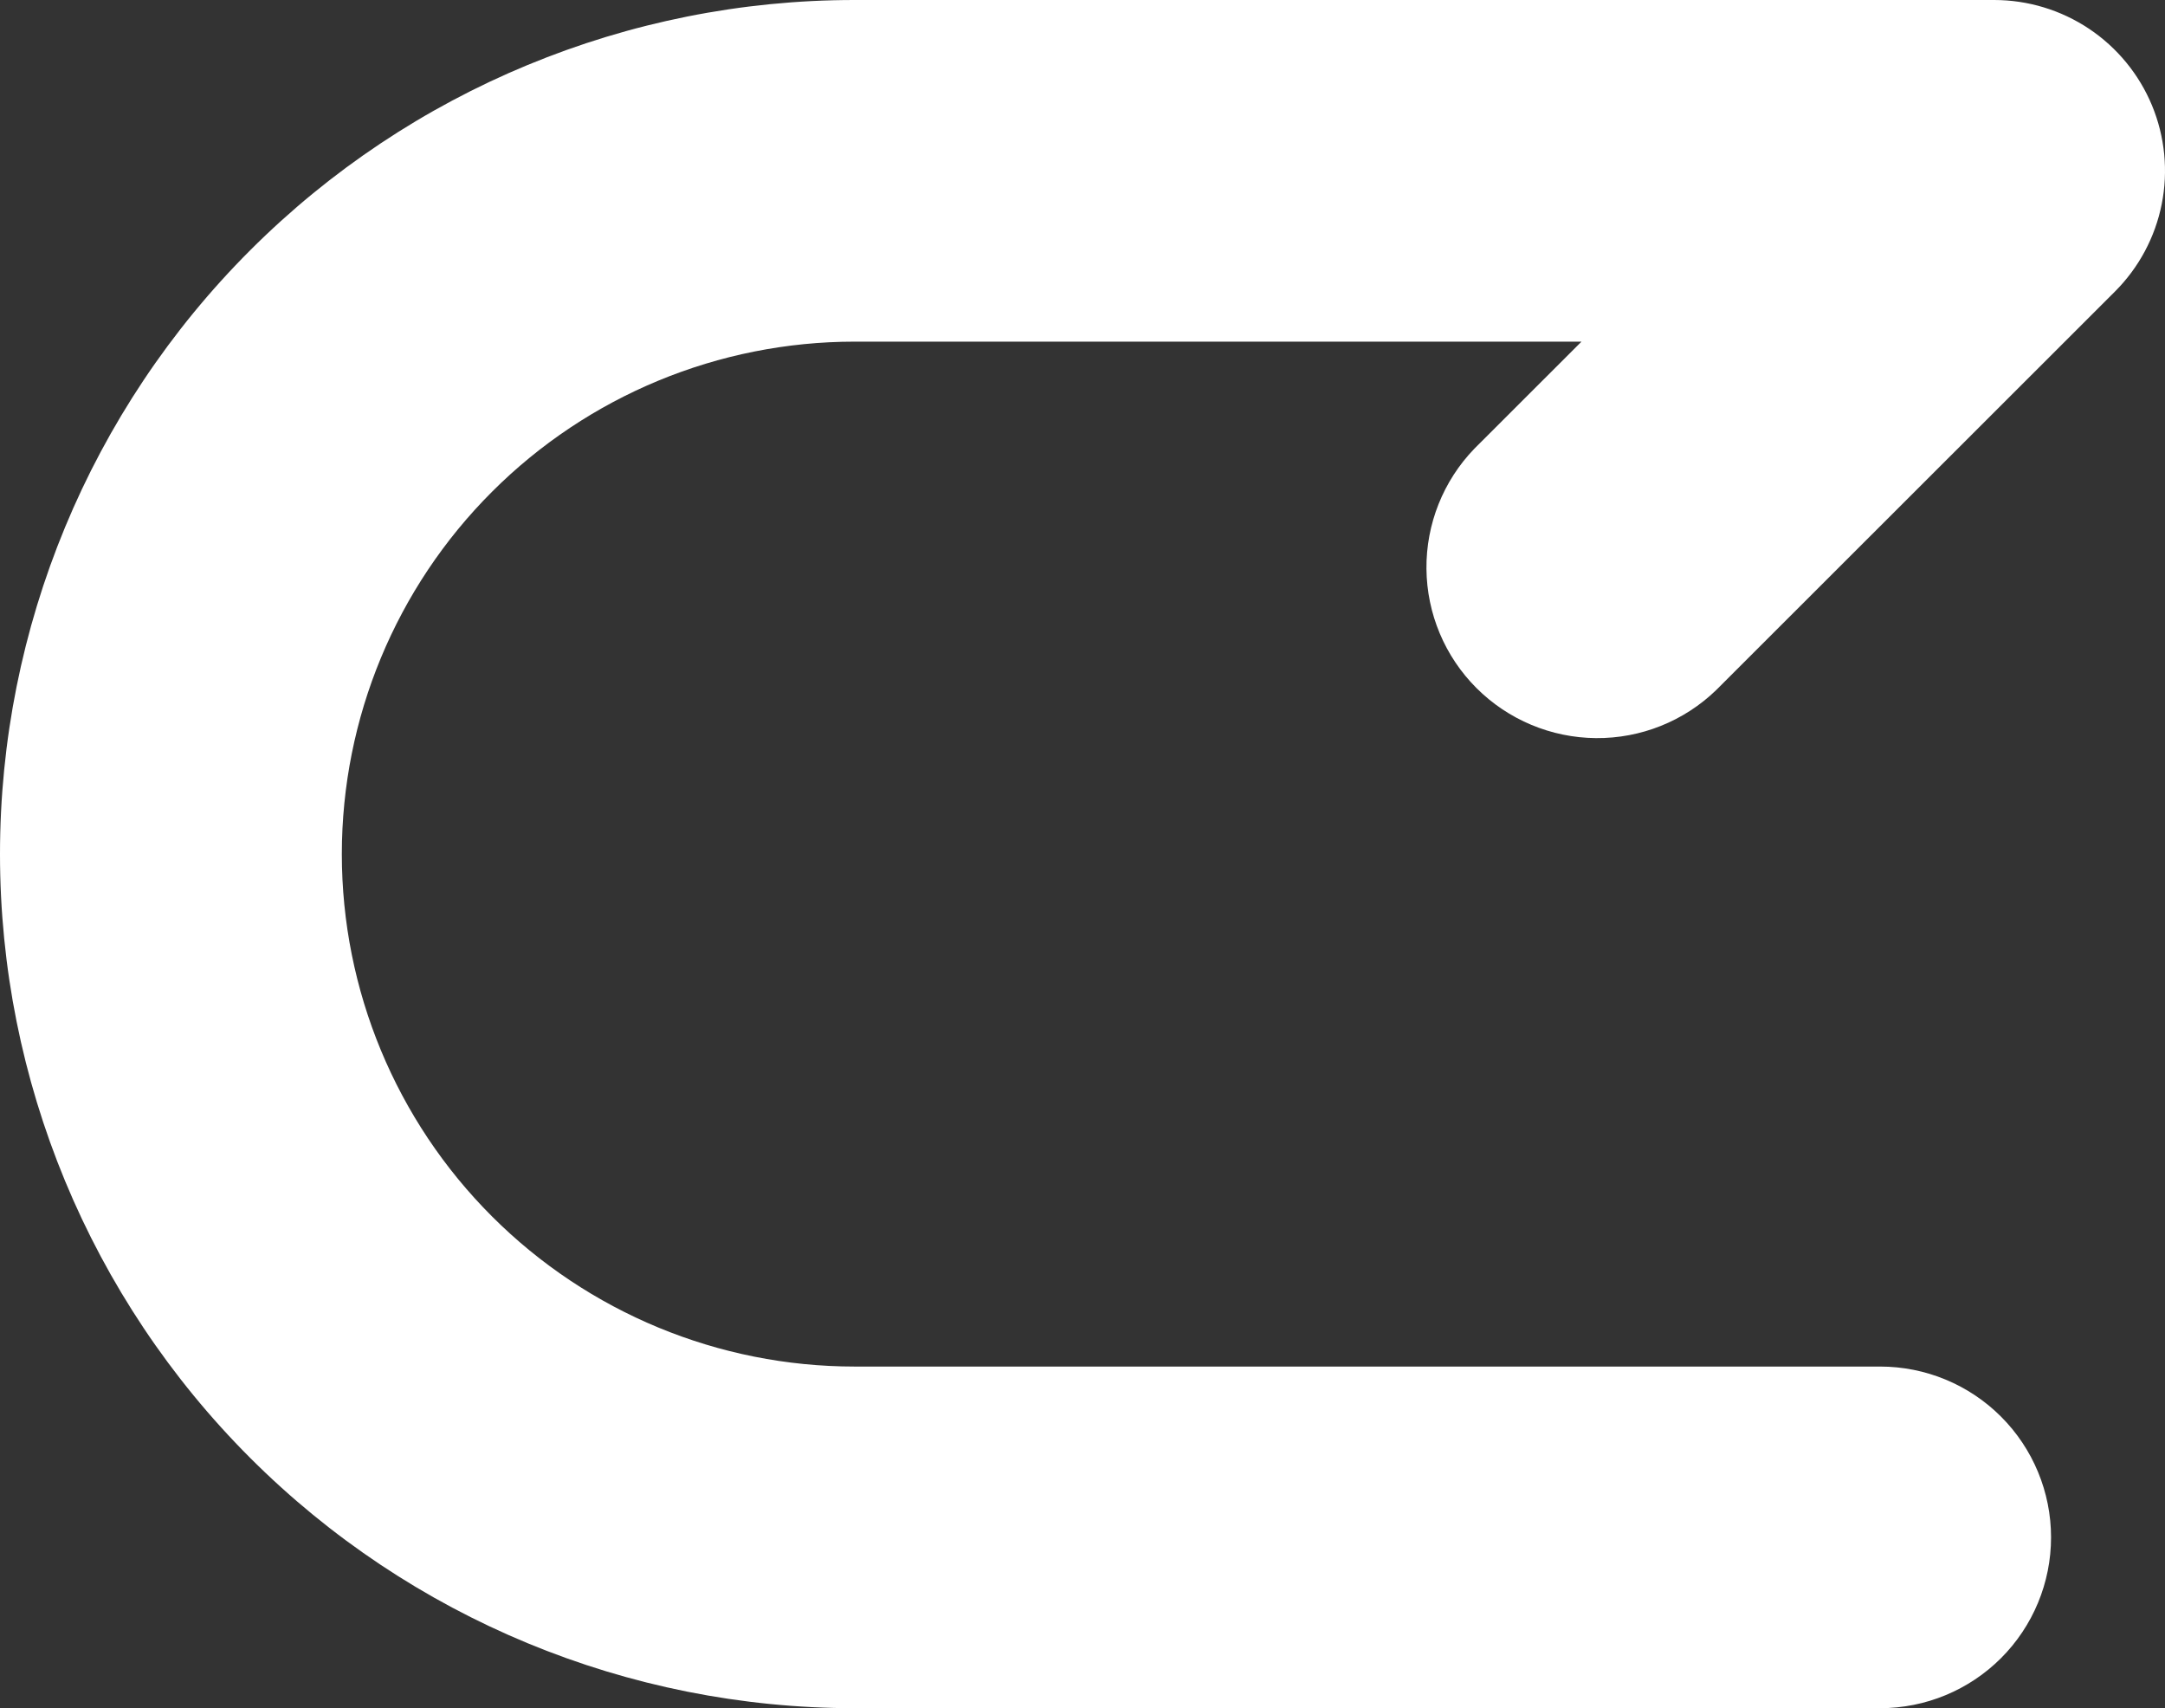 <svg width="90" height="71" viewBox="0 0 90 71" fill="none" xmlns="http://www.w3.org/2000/svg">
<rect x="0" y="0" width="90" height="71" fill="#333333" stroke="none"/>
<path fill-rule="evenodd" clip-rule="evenodd" d="M89.46 4.383C88.922 3.086 88.011 1.977 86.843 1.196C85.674 0.416 84.3 -0 82.895 4.57697e-08H35.526C26.104 4.57697e-08 17.068 3.74 10.405 10.398C3.743 17.055 -6.02144e-07 26.085 -6.02144e-07 35.5C-6.02144e-07 44.915 3.743 53.945 10.405 60.602C17.068 67.26 26.104 71 35.526 71H78.158C80.042 71 81.85 70.252 83.182 68.921C84.514 67.589 85.263 65.783 85.263 63.9C85.263 62.017 84.514 60.211 83.182 58.88C81.85 57.548 80.042 56.8 78.158 56.8H35.526C29.873 56.8 24.451 54.556 20.454 50.561C16.456 46.567 14.21 41.149 14.21 35.5C14.21 29.851 16.456 24.433 20.454 20.439C24.451 16.444 29.873 14.2 35.526 14.2H65.743L61.29 18.649C59.996 19.989 59.281 21.783 59.298 23.644C59.315 25.506 60.063 27.287 61.381 28.602C62.699 29.918 64.482 30.664 66.345 30.679C68.208 30.695 70.002 29.978 71.341 28.684L87.92 12.117C88.913 11.125 89.59 9.86 89.864 8.483C90.138 7.107 89.997 5.68 89.46 4.383Z" fill="white"/>
</svg>
